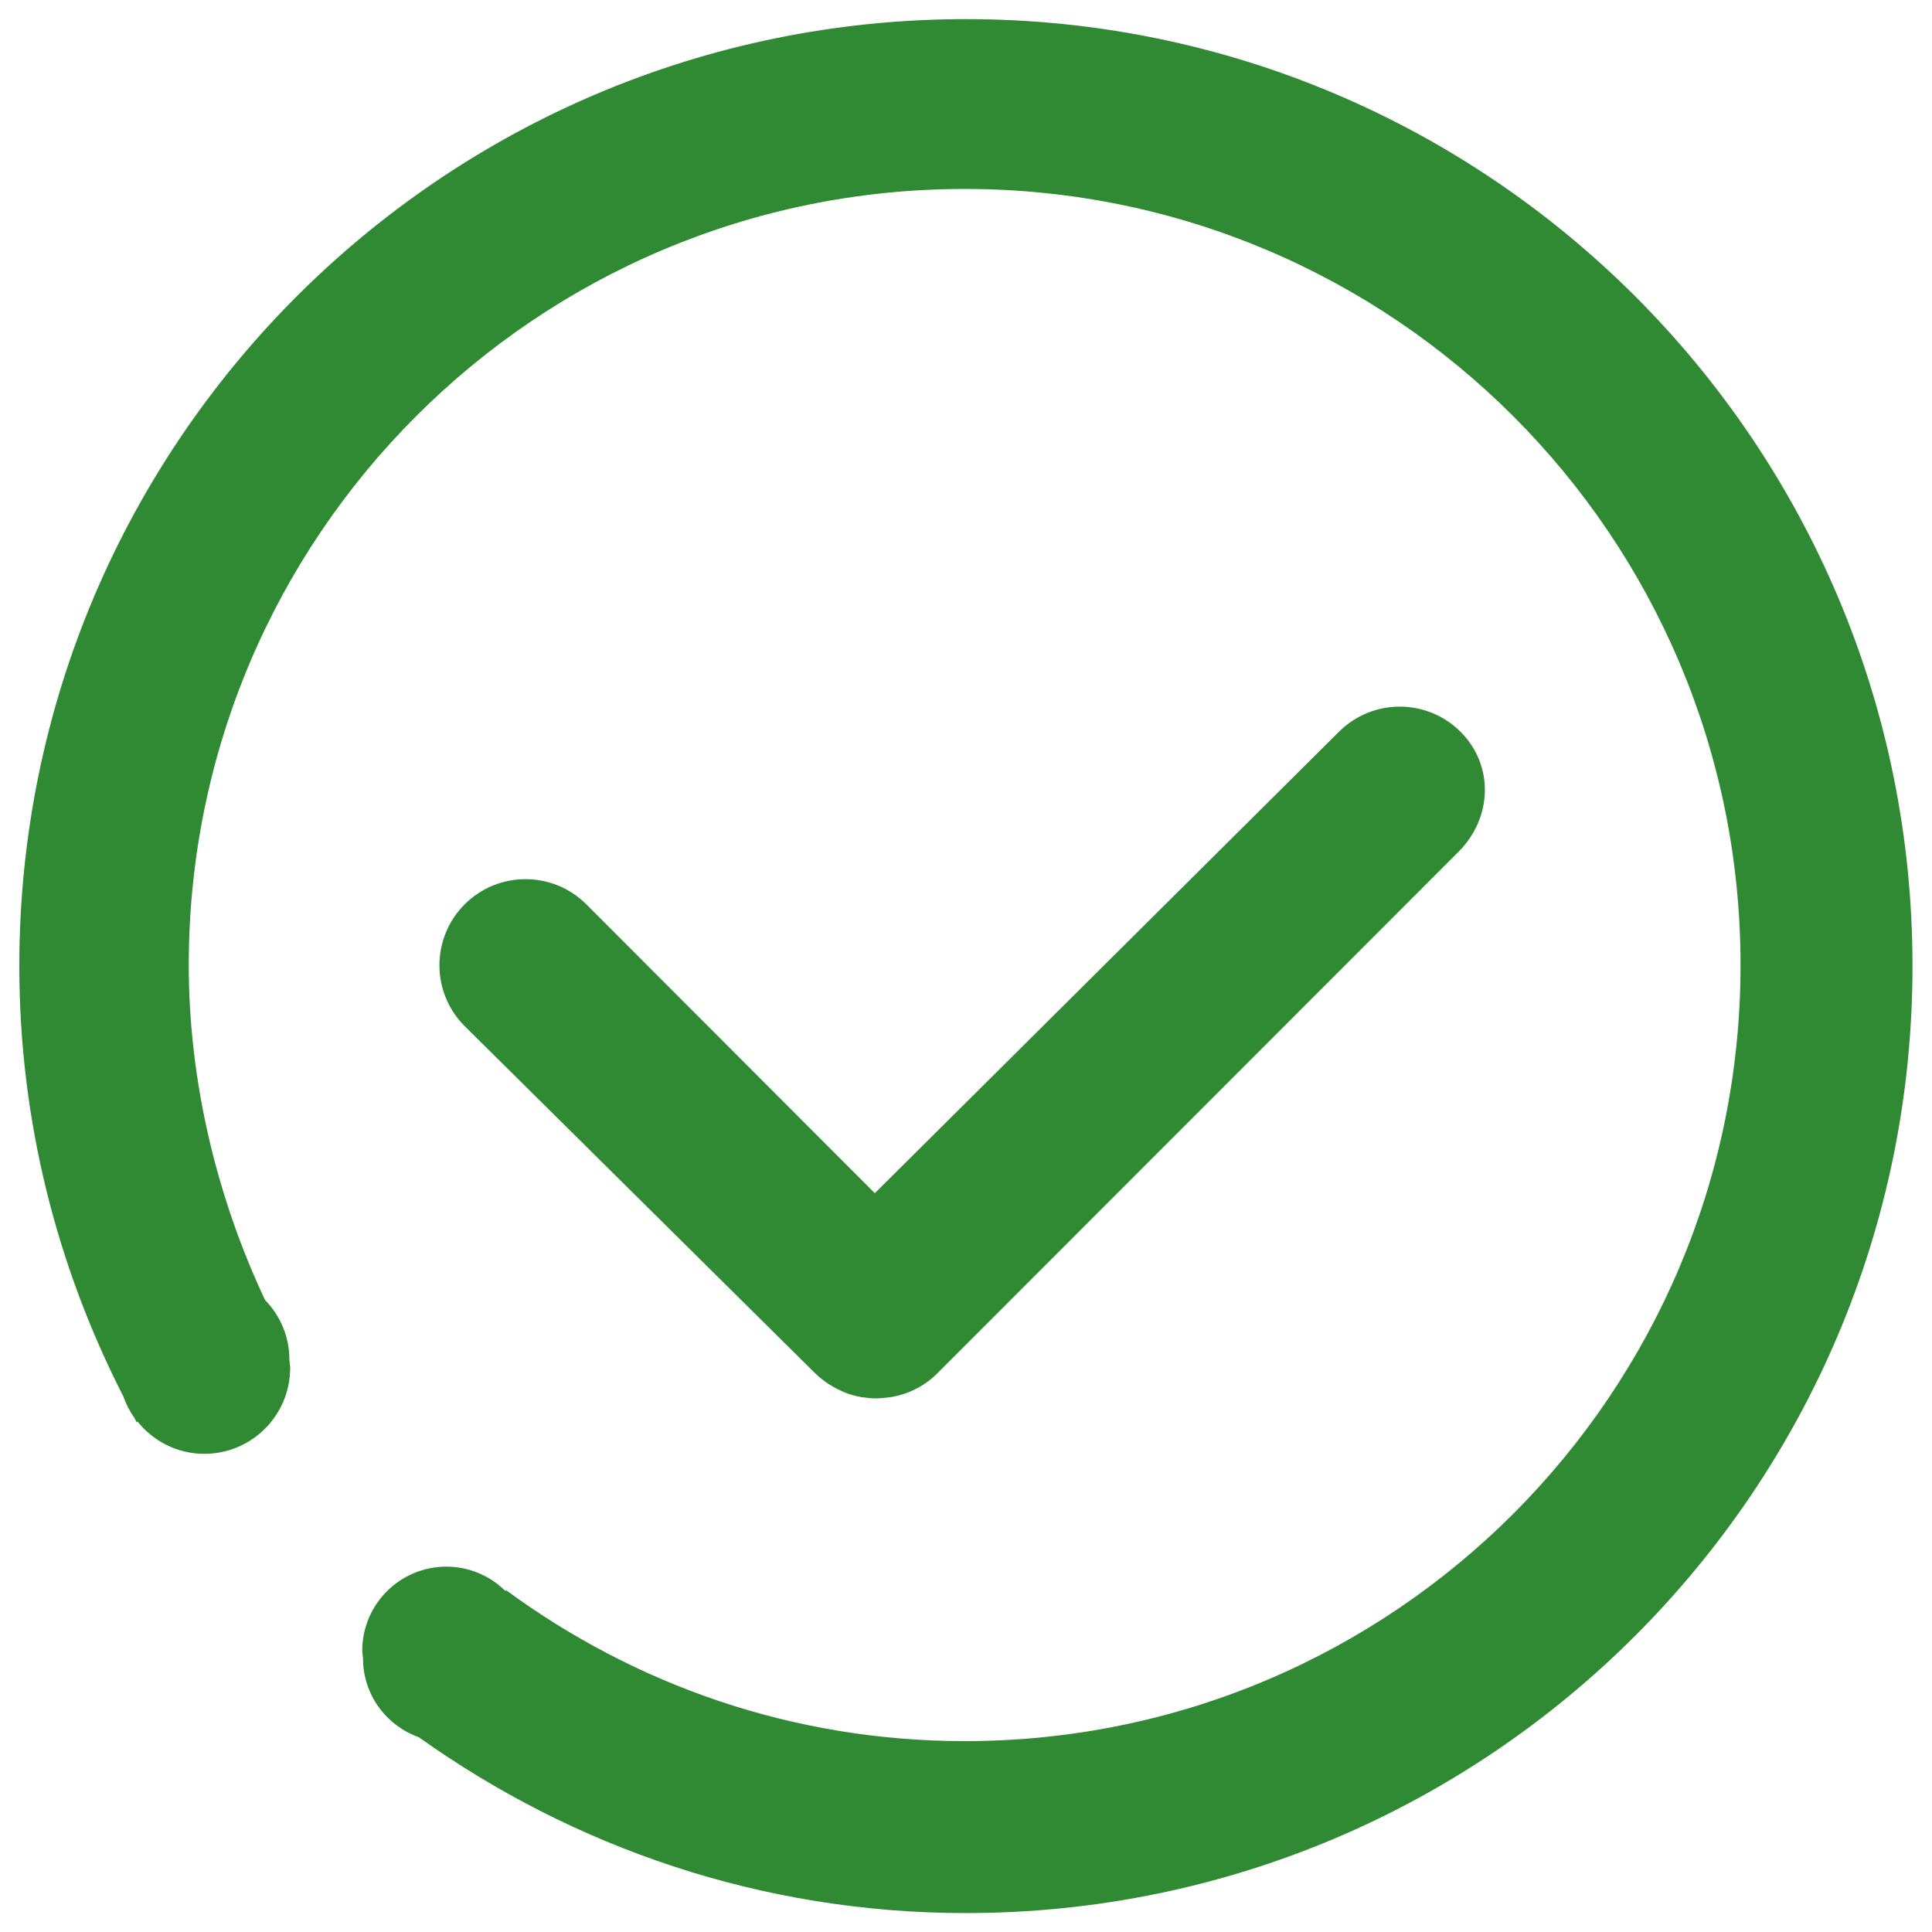 <?xml version="1.0" standalone="no"?><!-- Generator: Gravit.io -->
<svg xmlns="http://www.w3.org/2000/svg" xmlns:xlink="http://www.w3.org/1999/xlink" style="isolation:isolate"
     viewBox="0 0 1000 1000" width="100%" height="100%">
    <defs>
        <clipPath id="_clipPath_DAkq6CtiQGHjhEywbvP6GslIg1PZWtEu">
            <rect width="1000" height="1000"/>
        </clipPath>
    </defs>
    <g clip-path="url(#_clipPath_DAkq6CtiQGHjhEywbvP6GslIg1PZWtEu)">
        <path d=" M 500 9.9 C 229.4 9.9 10 229.3 10 500 C 10 580.3 29.6 655.8 63.8 722.7 C 65.2 726.6 67 730.3 69.4 733.6 C 69.9 734.4 70.3 735.3 70.7 736.2 L 71.2 735.8 C 79.3 745.9 91.7 752.5 105.7 752.5 C 130.3 752.5 150.2 732.6 150.2 707.9 L 149.8 703.8 C 149.8 691.8 145 680.9 137.2 672.9 L 137.2 672.9 C 112.7 620.9 97.7 560.7 97.7 499.5 C 97.7 277.7 277.5 97.8 499.3 97.8 C 721.1 97.8 900.9 277.6 900.9 499.5 C 900.9 721.3 721.1 901.2 499.3 901.2 C 410.4 901.2 328.5 872 262 823.1 L 261.6 823.5 C 253.7 815.7 243 810.9 231 810.9 C 207 810.9 187.5 830.4 187.5 854.4 L 187.9 858.4 C 187.9 877.3 200 893.2 216.8 899.2 C 296.8 956.2 394.2 990.2 499.9 990.2 C 770.5 990.2 989.9 770.8 989.9 500.1 C 990 229.3 770.6 9.9 500 9.9 Z "
              fill="rgb(48,137,51)"/>
        <path d=" M 421.4 710.3 C 426 714.9 431.4 718.3 437 720.6 C 437.1 720.6 437.1 720.6 437.2 720.7 C 439.7 721.7 442.4 722.5 445 723 C 445.7 723.2 446.5 723.2 447.2 723.3 C 449.1 723.6 451.1 723.8 453 723.8 C 455.3 723.8 457.6 723.6 459.9 723.3 C 460.2 723.2 460.4 723.3 460.7 723.2 C 469.7 721.8 478.3 717.7 485.2 710.8 L 755 440.8 C 772.4 423.4 773.4 396.2 756 378.8 C 738.6 361.4 710.4 361.4 693 378.8 L 452.8 617.6 L 303.5 468.1 C 286.1 450.7 257.9 450.7 240.5 468.1 C 223.1 485.5 223.1 513.7 240.5 531.1 L 421.4 710.3 L 421.4 710.3 Z "
              fill="rgb(48,137,51)" style="mix-blend-mode:color-burn;"/>
    </g>
</svg>